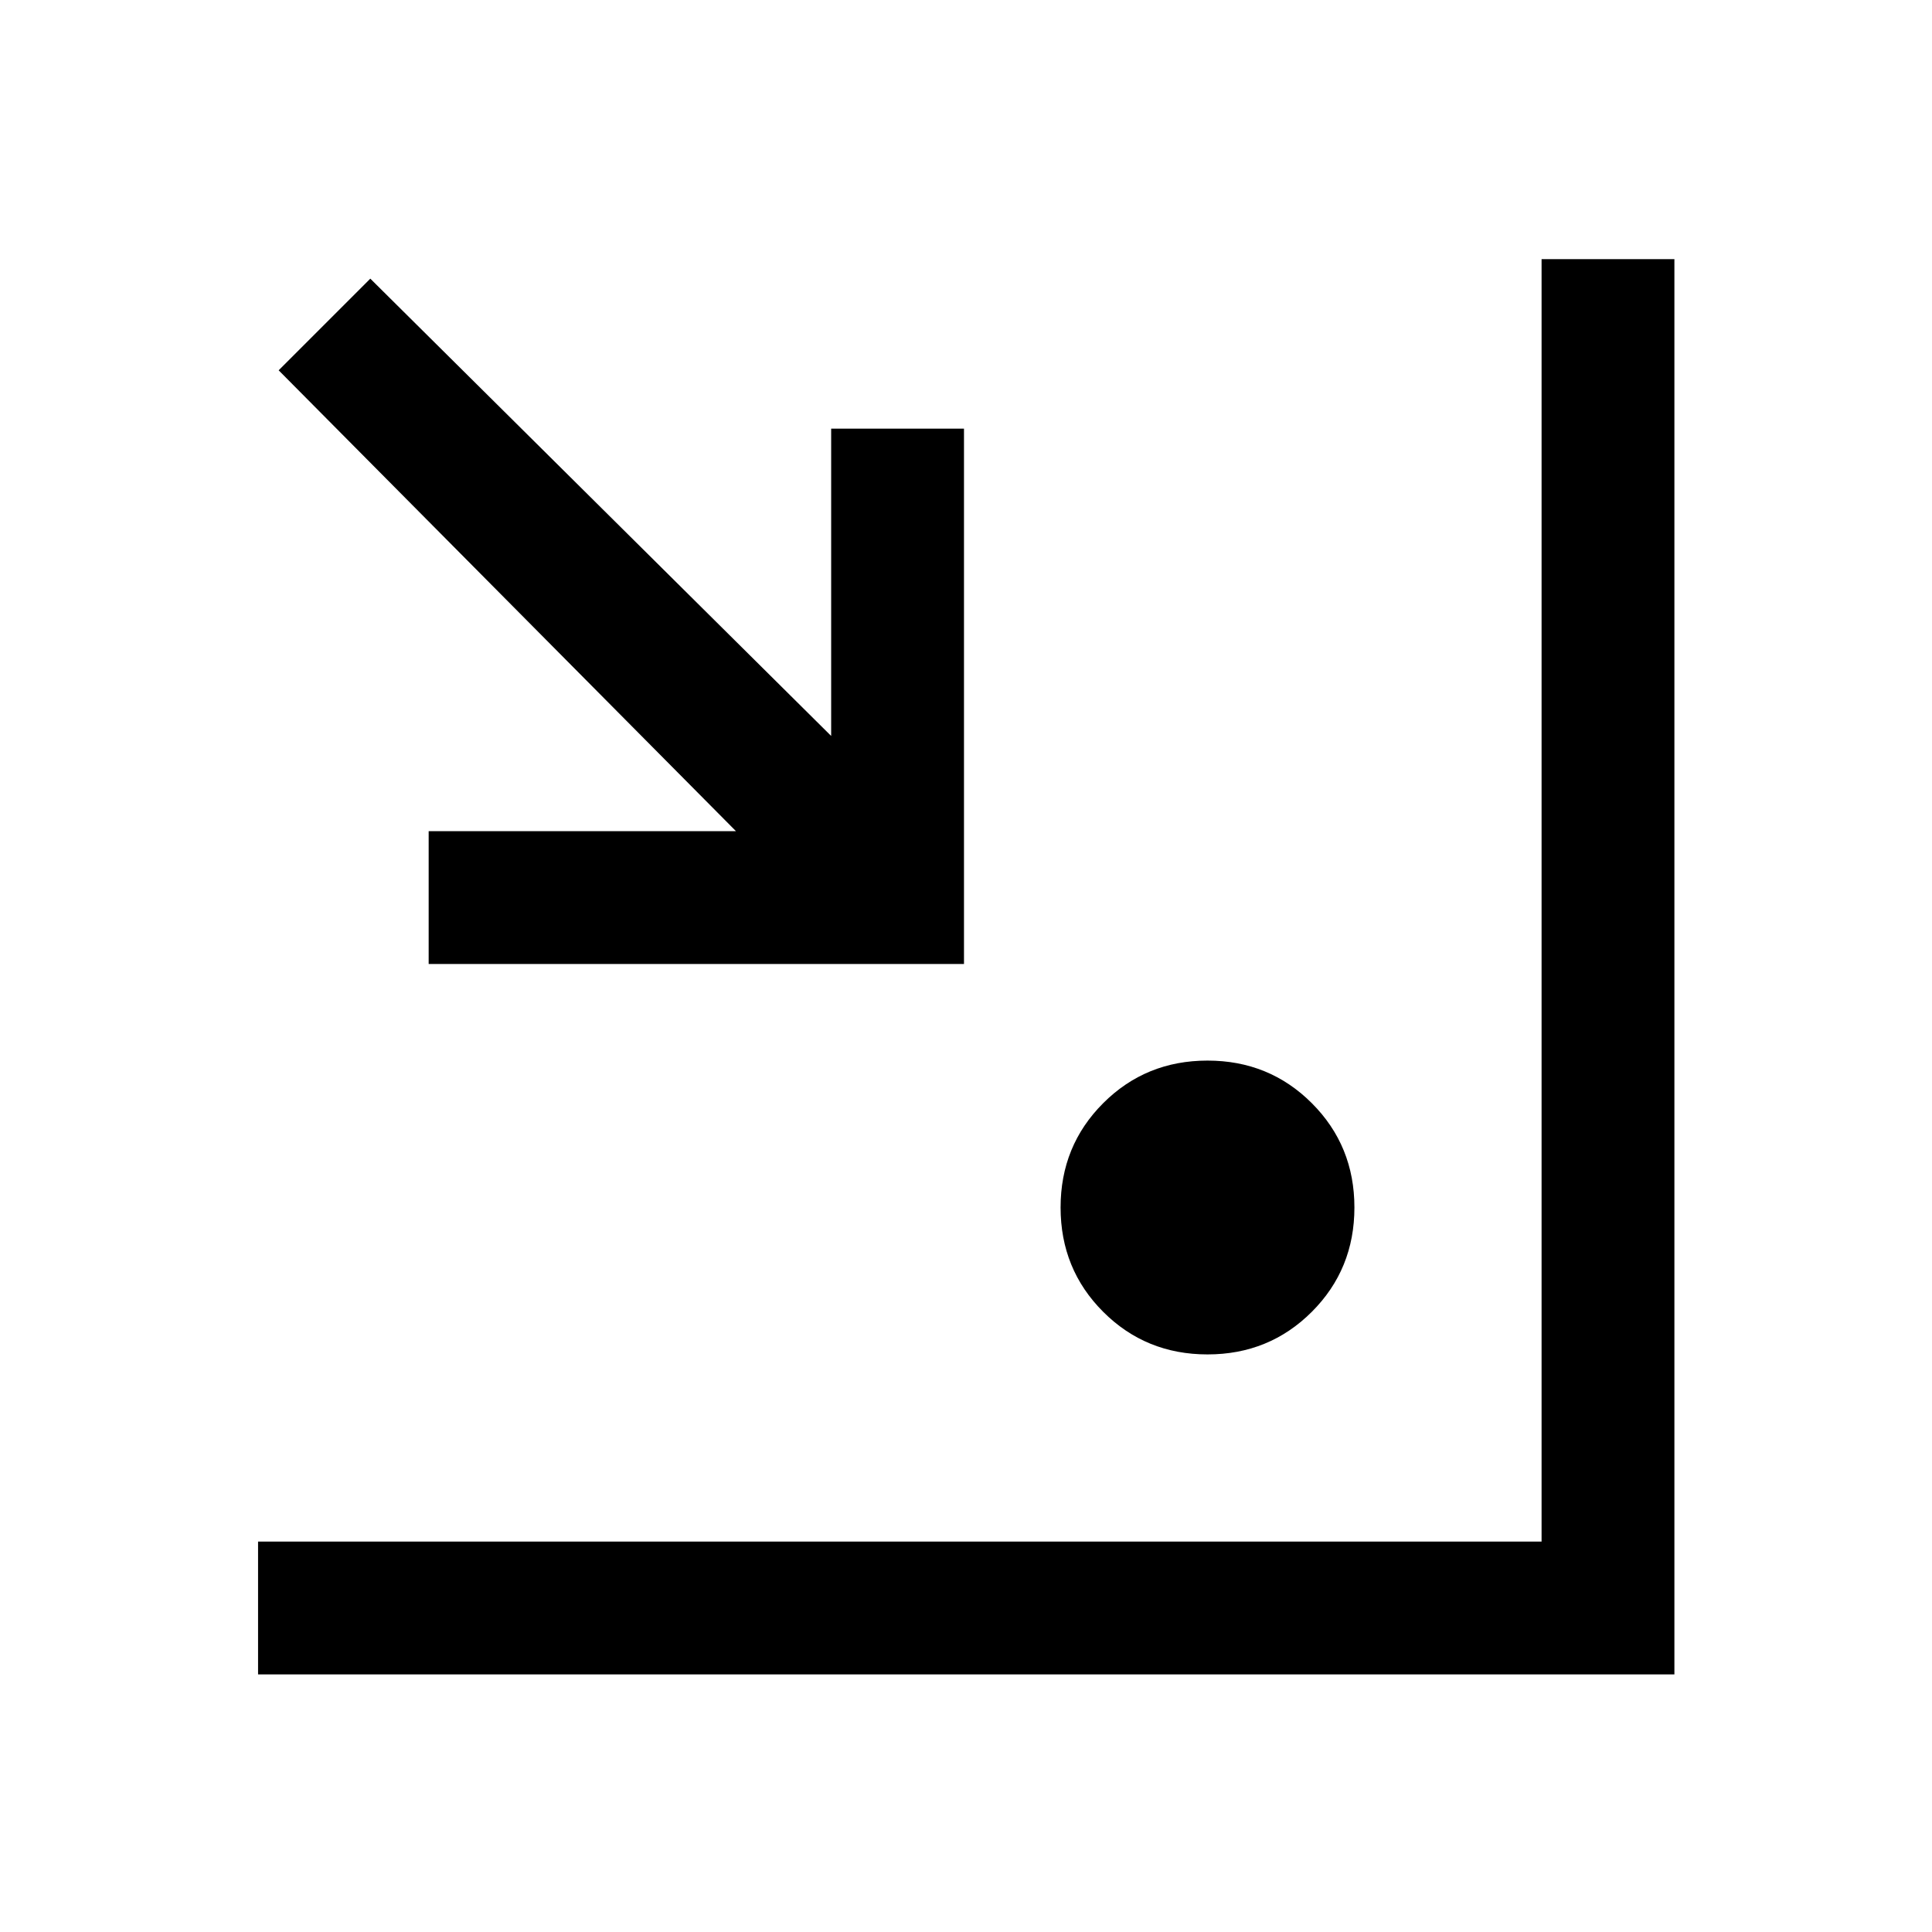 <svg xmlns="http://www.w3.org/2000/svg" height="24" viewBox="0 -960 960 960" width="24"><path d="M128.231-128v-66H766v-637.231h66V-128H128.231ZM600-287q-30.67 0-51.835-21.165T527-360q0-30.67 21.165-51.835T600-433q30.67 0 51.835 21.165T673-360q0 30.67-21.165 51.835T600-287ZM213-481v-66h152.692L138.461-776 184-821.539l229 227.231V-747h66v266H213Z"/></svg>